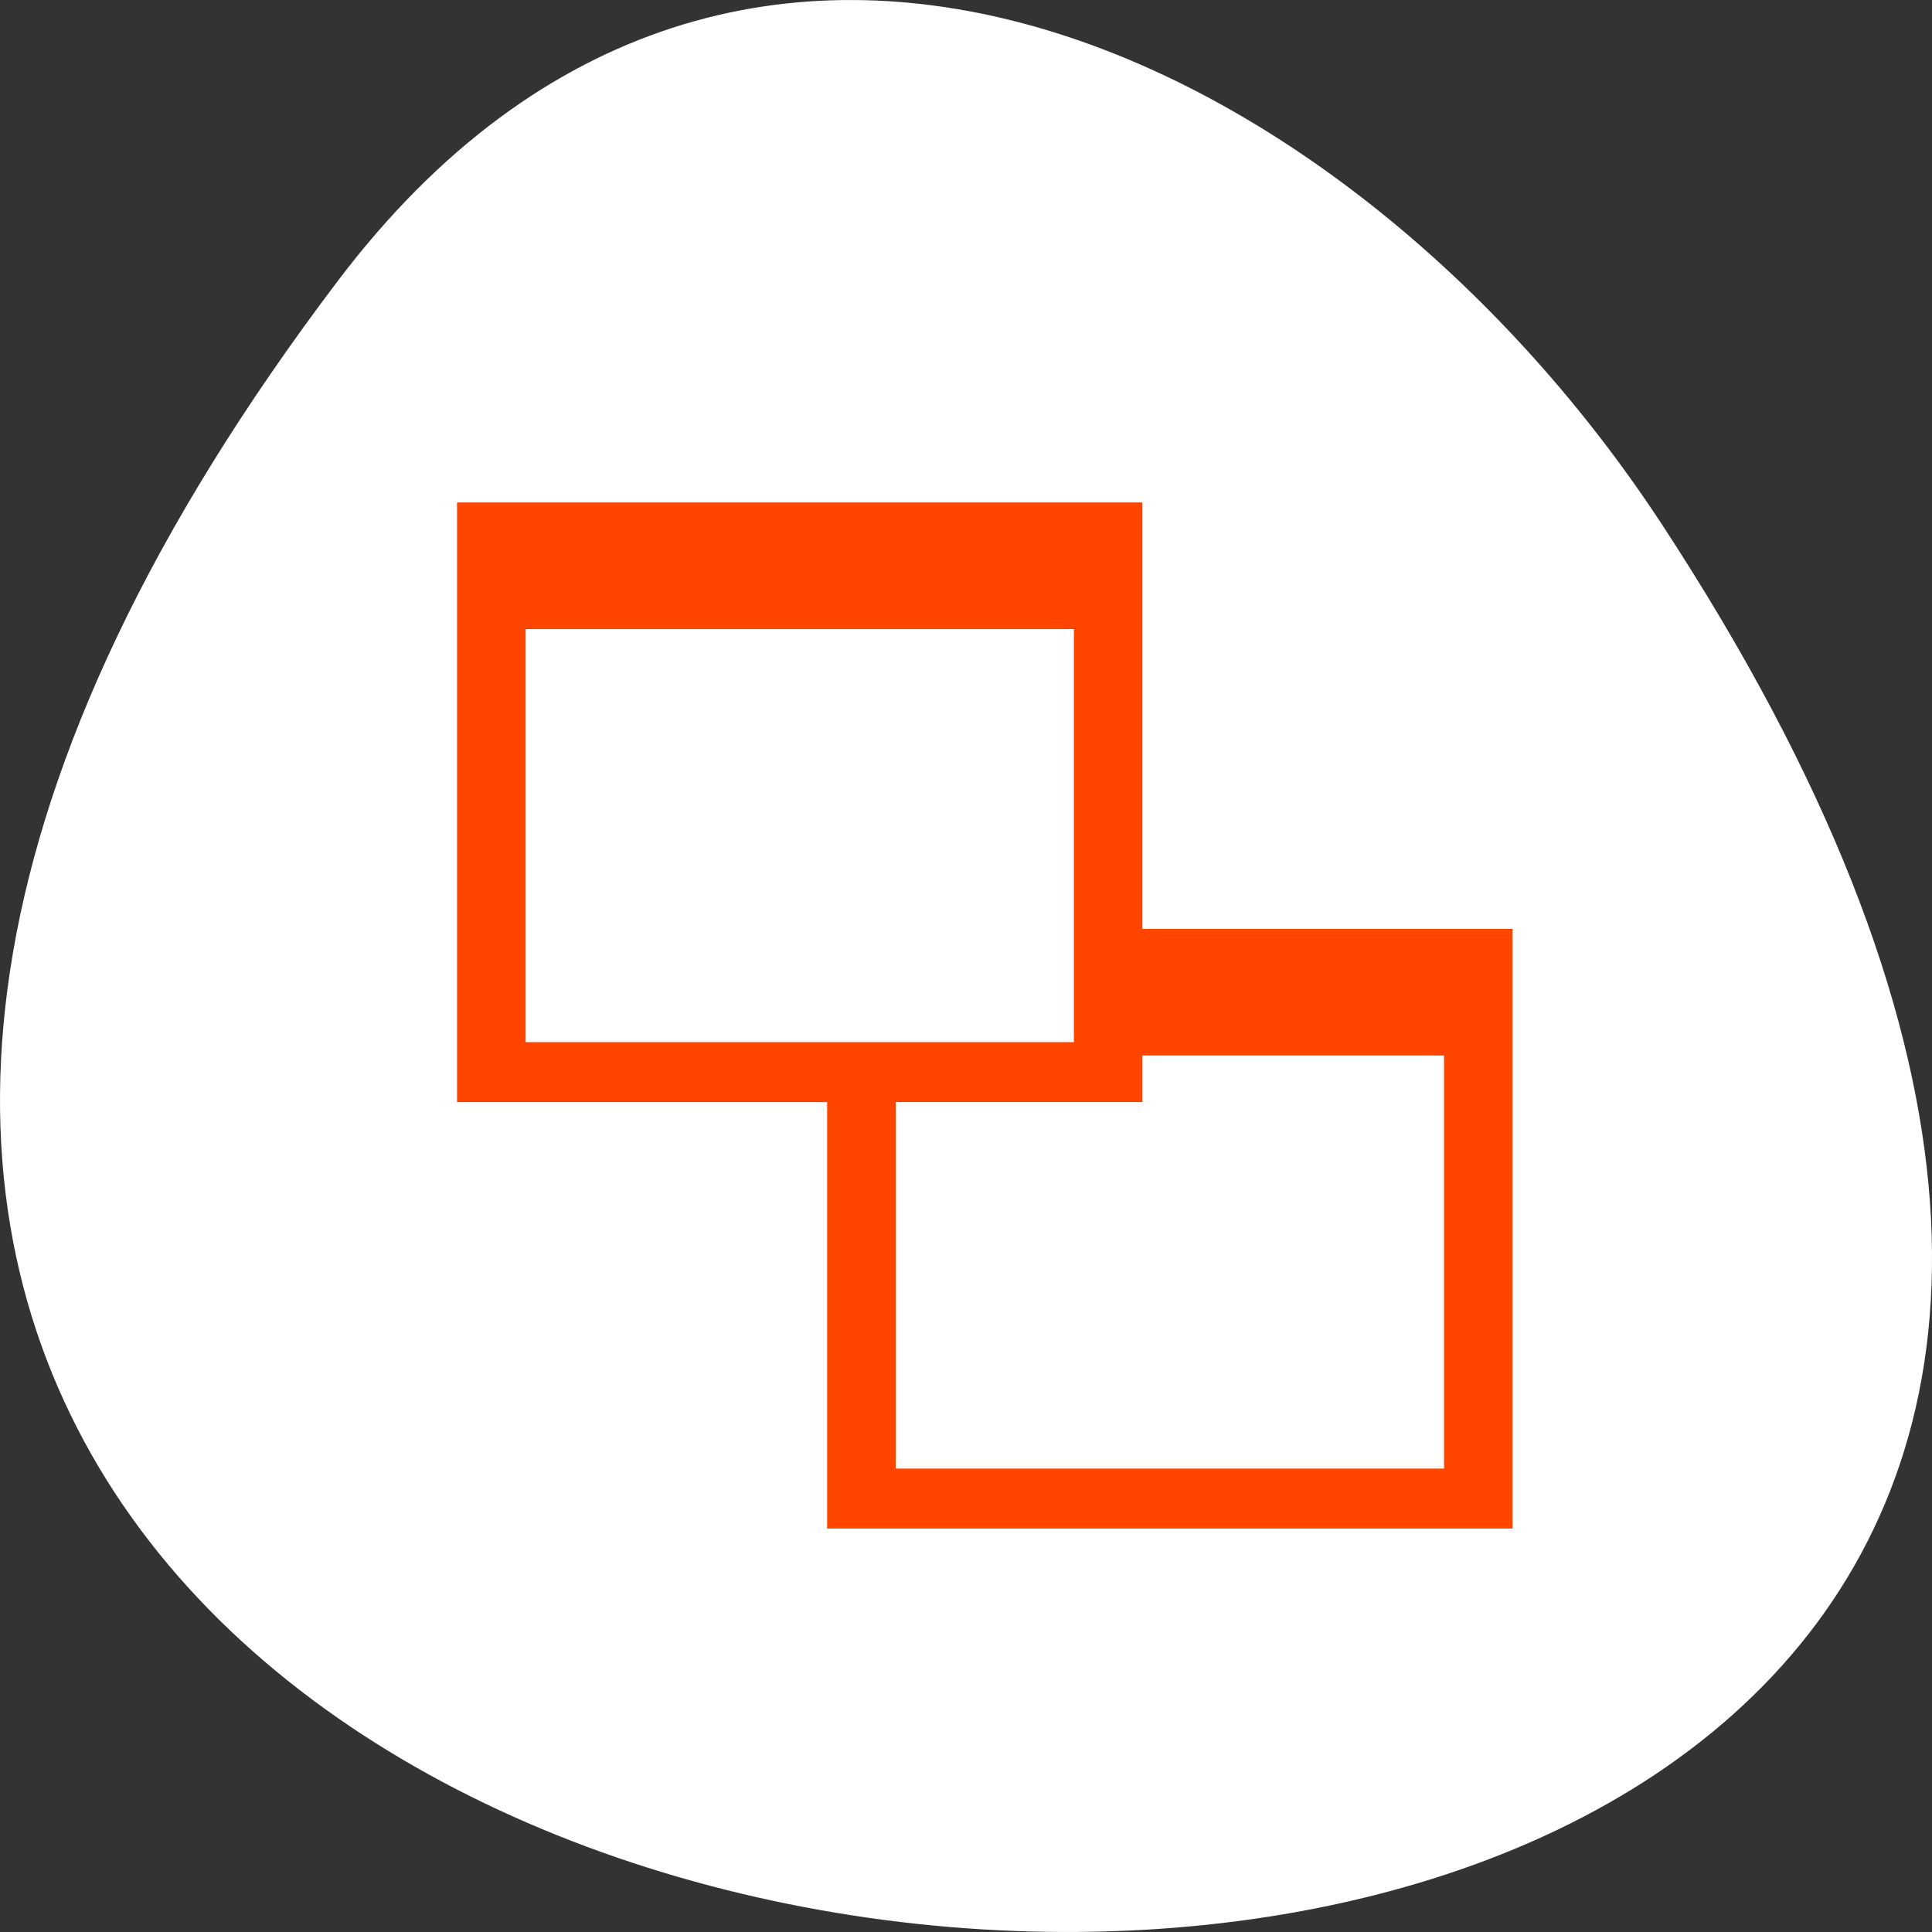 <svg xmlns="http://www.w3.org/2000/svg" viewBox="0 0 256 256"><rect x="0" y="0" width="256" height="256" fill="#333333" stroke="none"/><g transform="translate(0 -796.36)"><path d="m 44.834 833.49 c -201.82 266.38 353.59 304.22 175.35 32.31 -40.634 -61.991 -121.89 -102.86 -175.35 -32.31 z" style="fill:#fff;color:#fff"/><path d="m 396.48 510.2 v 15 h 9 v 10.667 h 16.666 v -15 h -9 v -10.667 h -16.666 z m 1.667 3.167 h 13.333 v 10.333 h -13.333 v -10.333 z m 15 10.667 h 7.334 v 10.333 h -13.333 v -9.168 h 5.999 v -1.165 z" transform="matrix(5.449 0 0 5.297 -2099.86 -1839.59)" style="fill:#ff4500"/></g></svg>